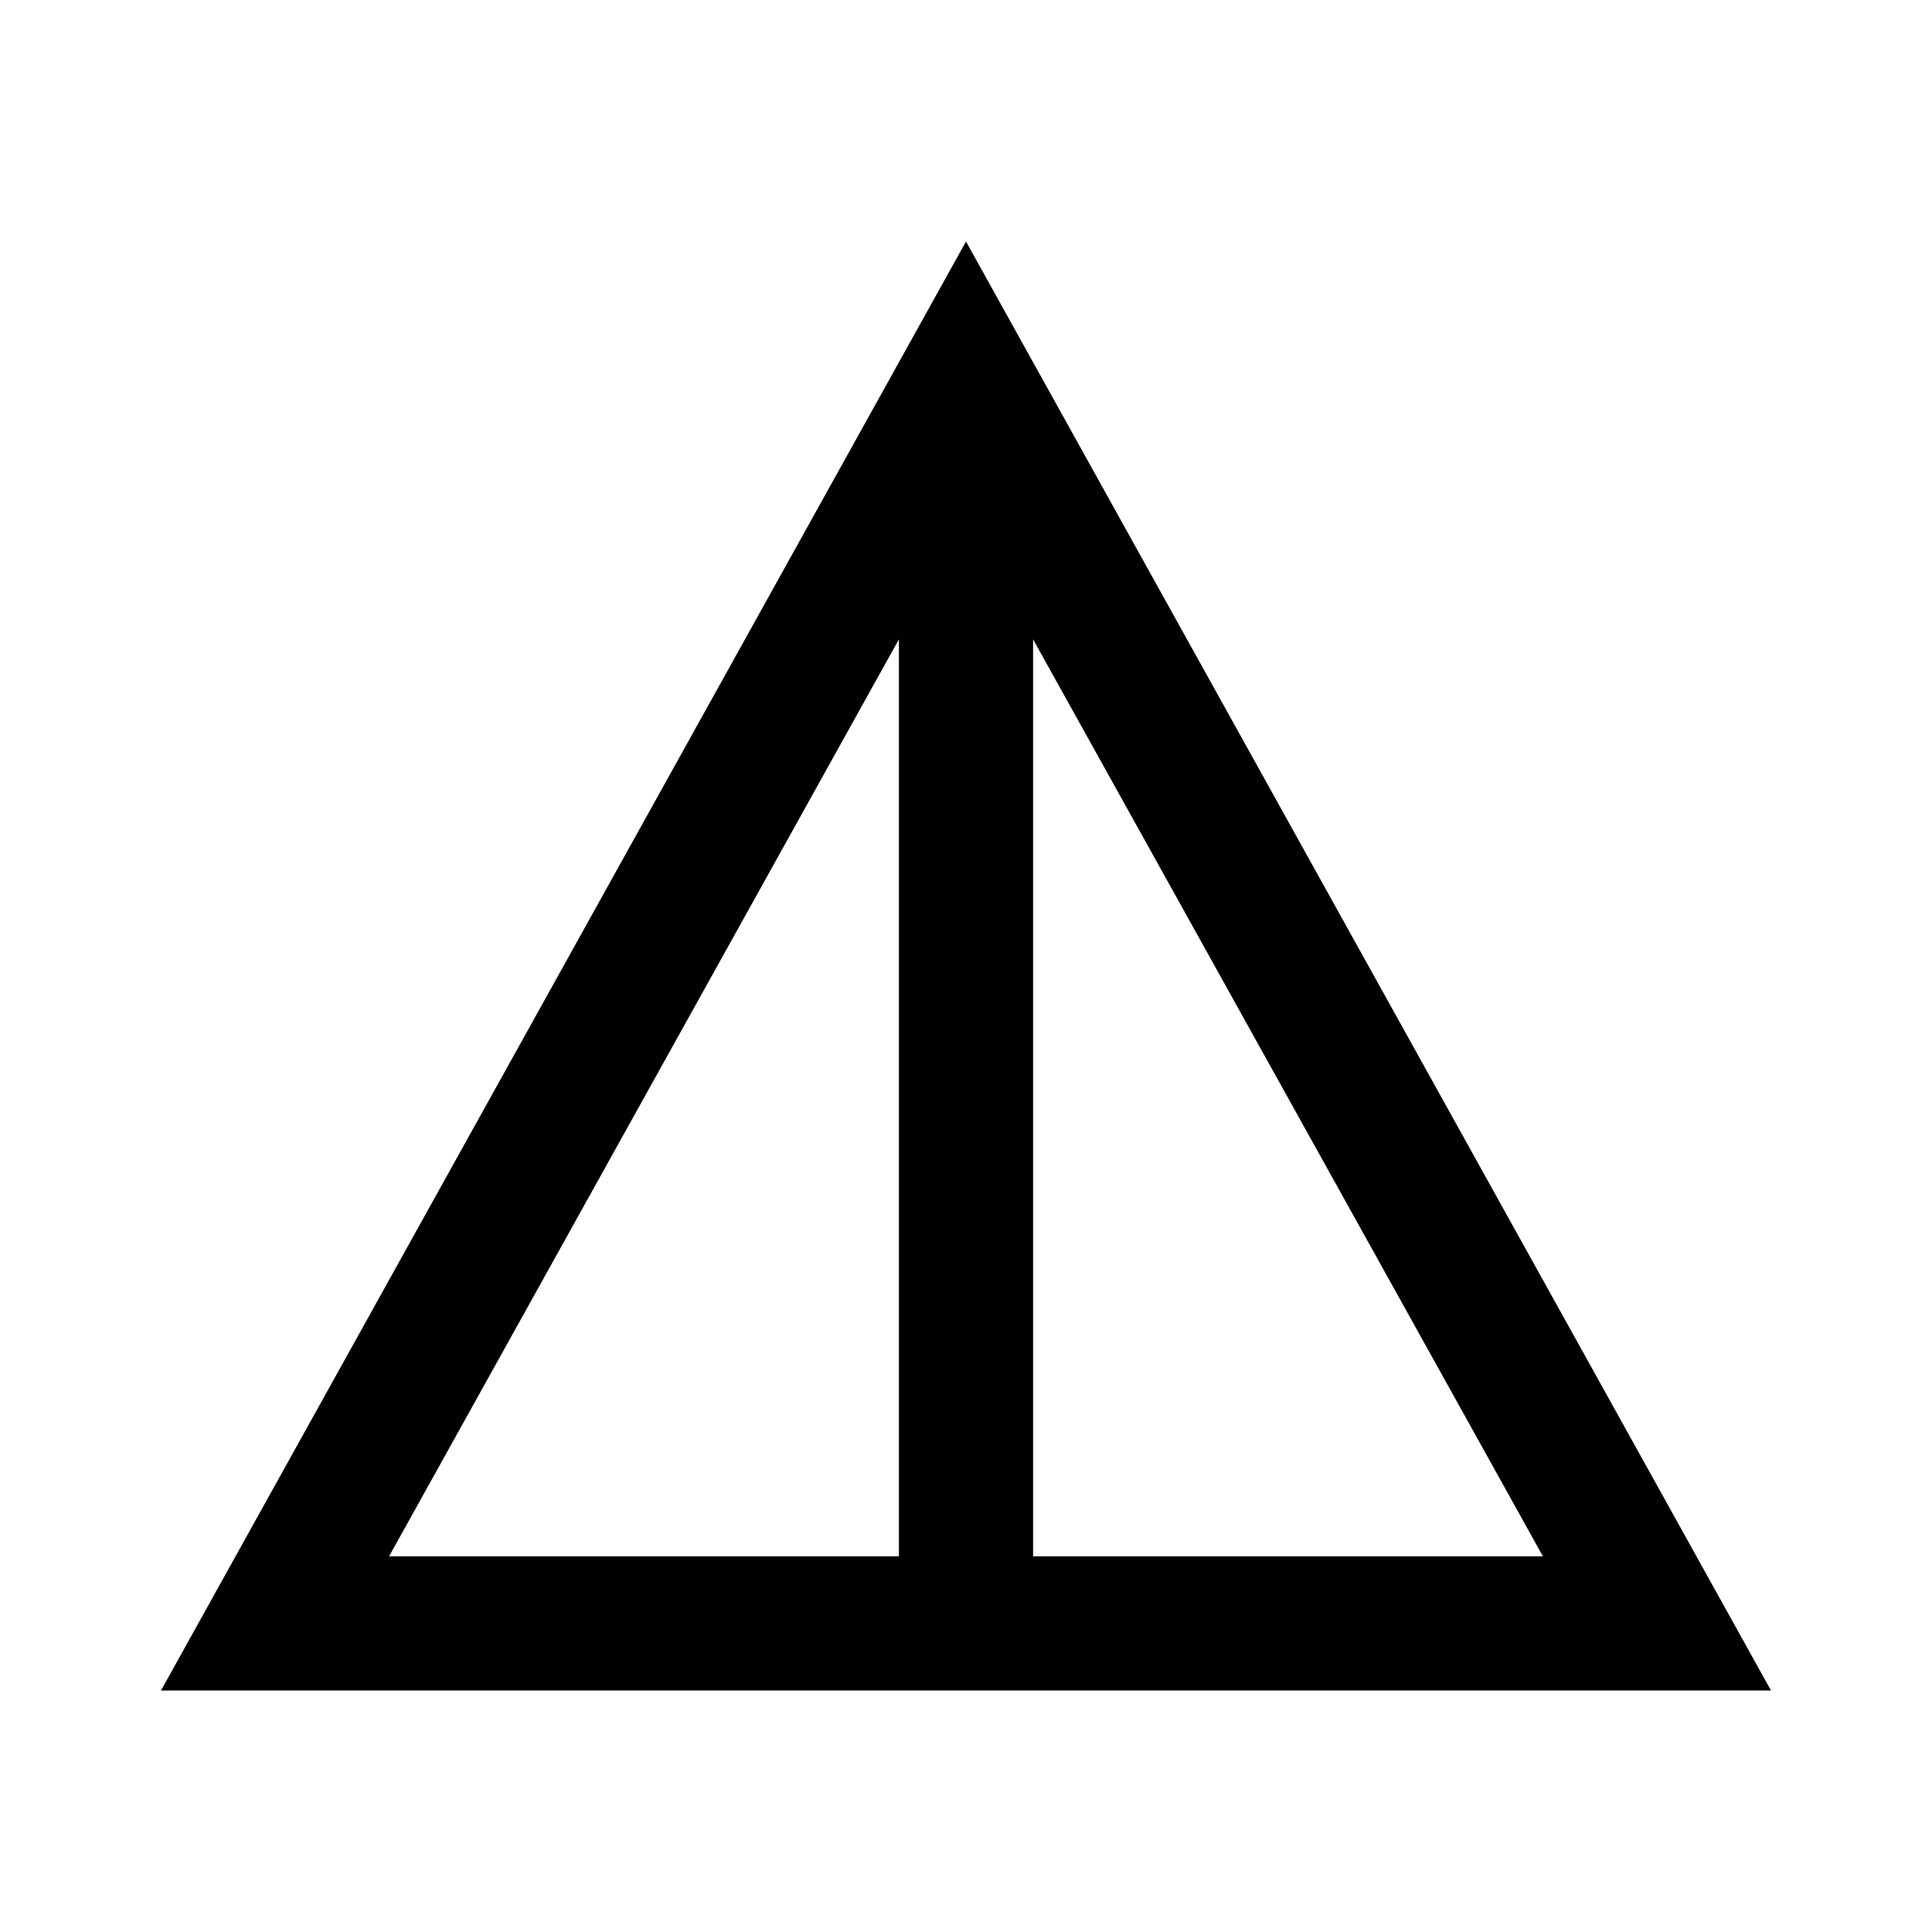 <svg xmlns="http://www.w3.org/2000/svg" height="40" viewBox="0 -960 960 960" width="40"><path d="m80-120 400-720 400 720H80Zm113.33-66.67h253.34v-455.66L193.33-186.67Zm320 0h253.34L513.33-642.33v455.66Z"/></svg>